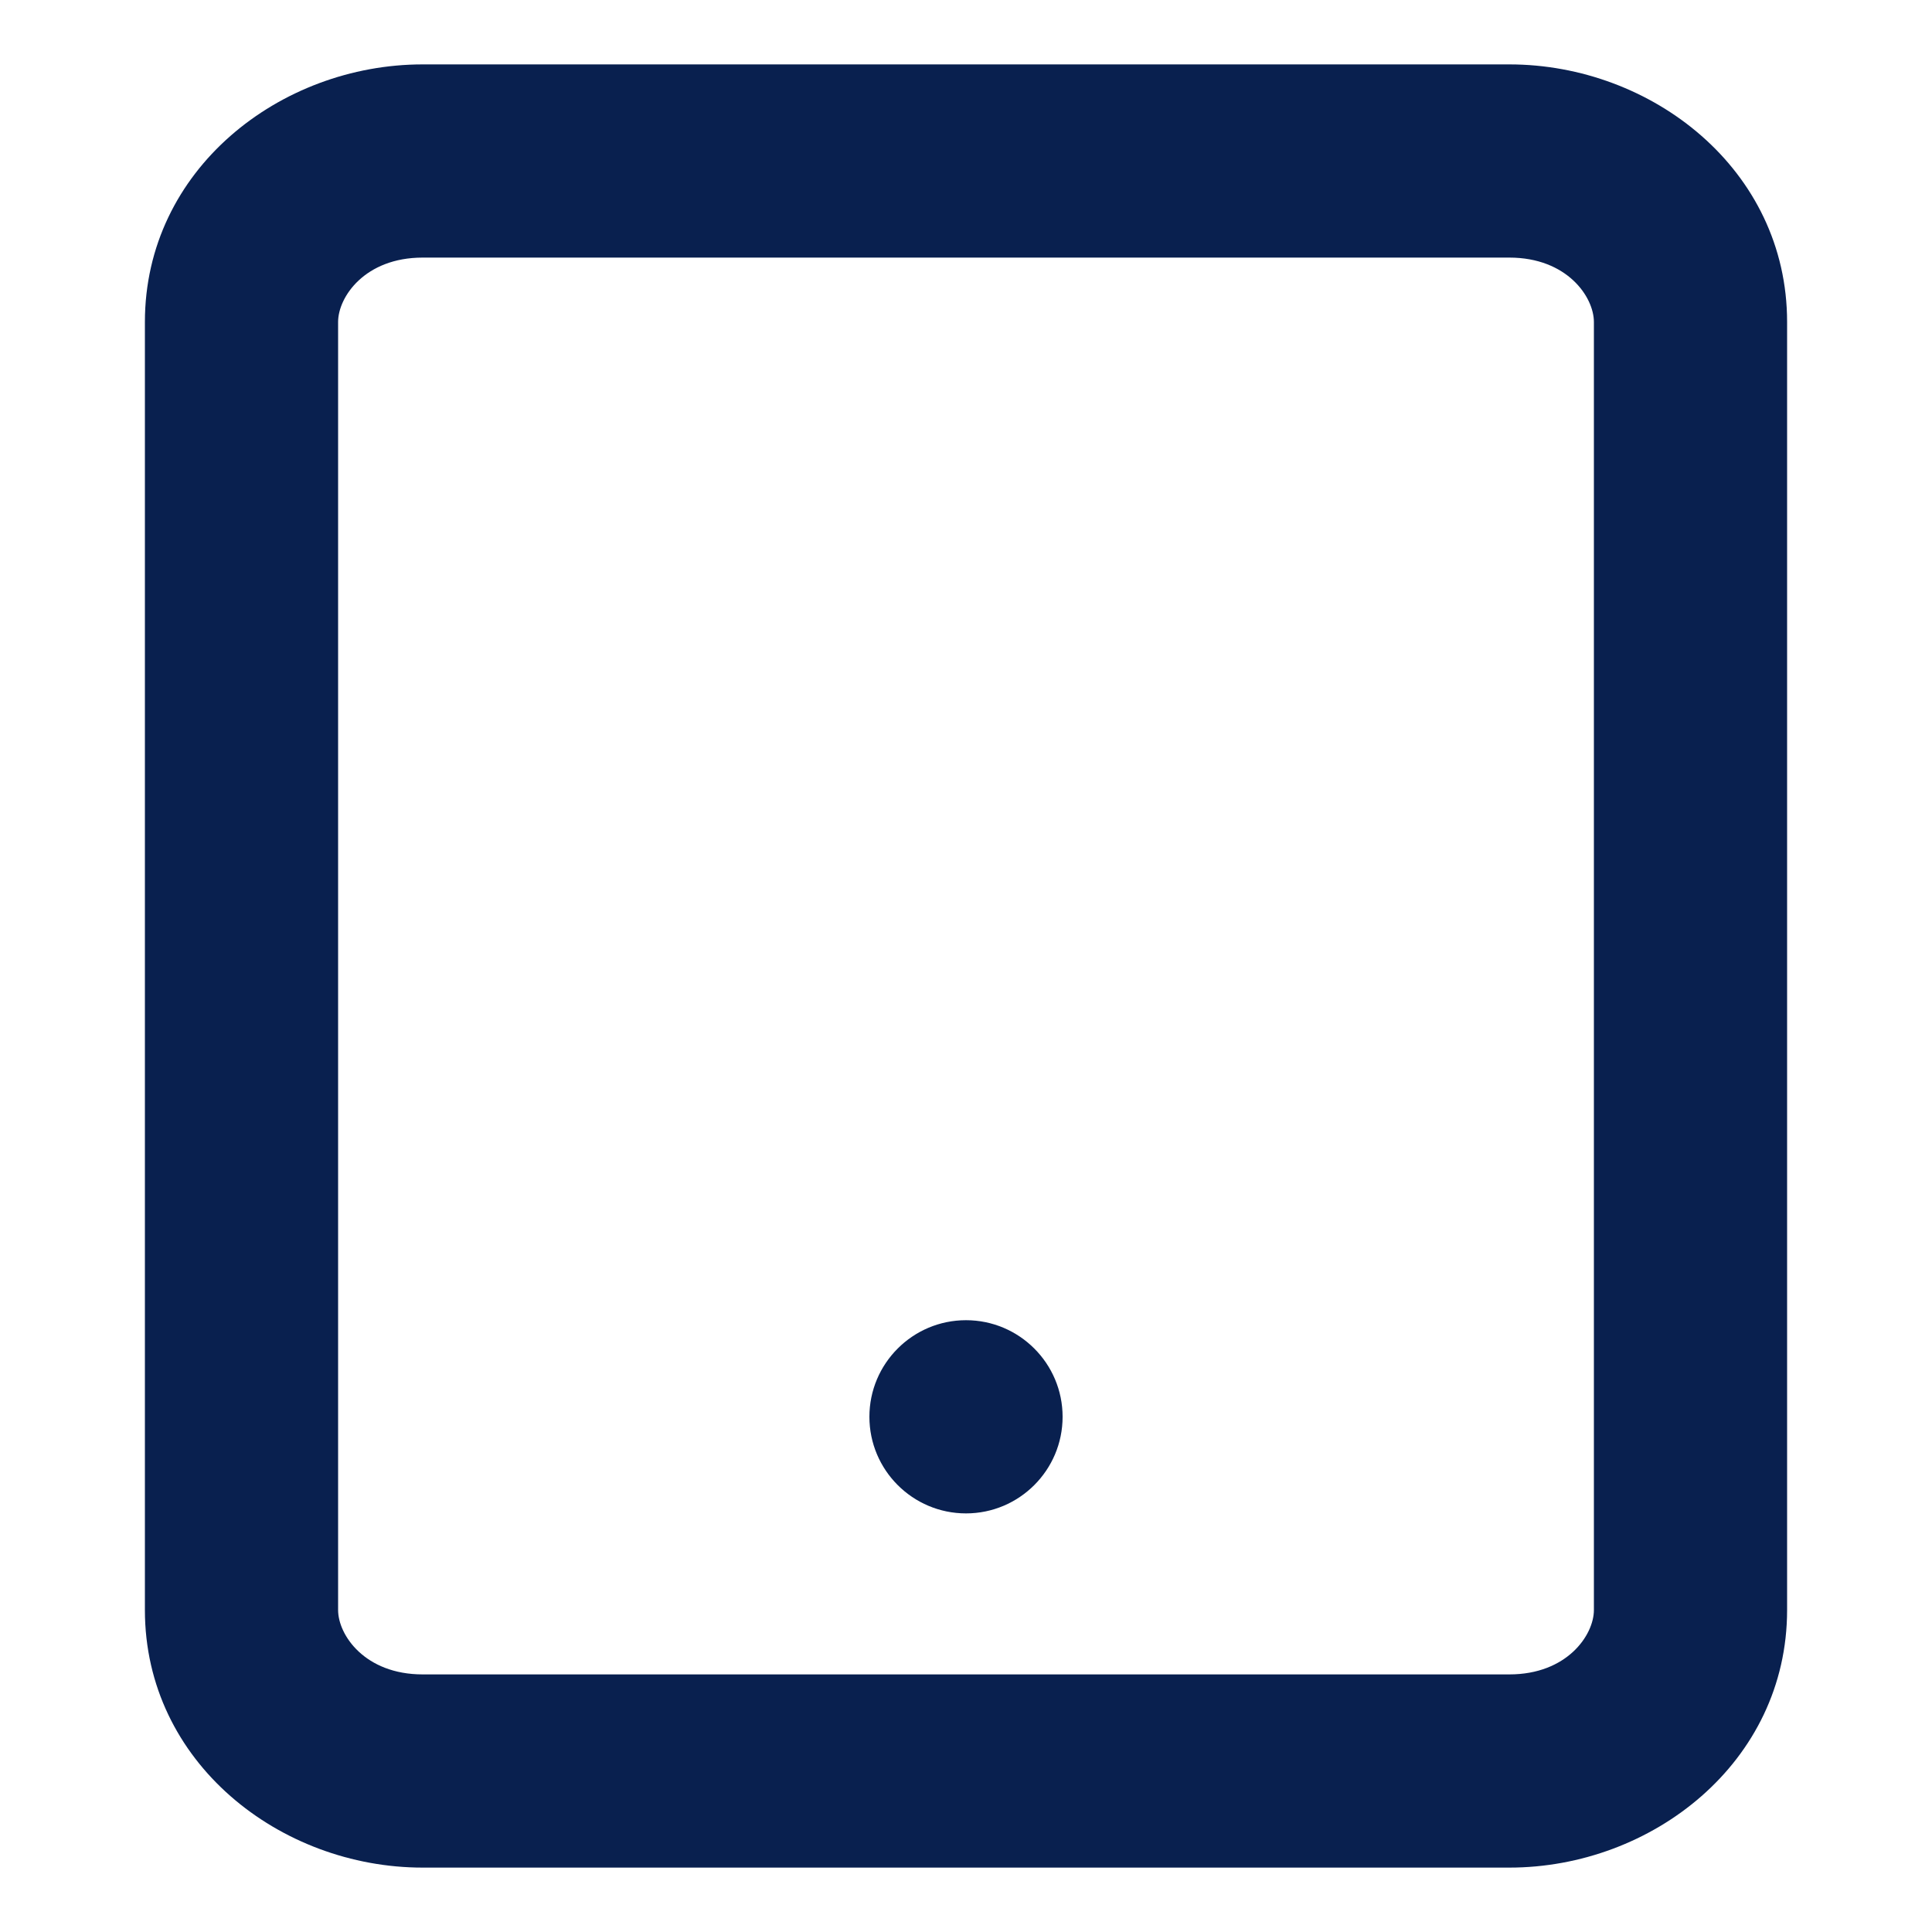 <svg width="12" height="12" viewBox="0 0 12 12" fill="none" xmlns="http://www.w3.org/2000/svg">
<path fill-rule="evenodd" clip-rule="evenodd" d="M9.375 10.4C9.733 10.4 9.9 10.156 9.9 10L9.9 2C9.9 1.844 9.733 1.6 9.375 1.6L2.625 1.6C2.267 1.6 2.1 1.844 2.1 2L2.1 10C2.1 10.156 2.267 10.4 2.625 10.4L9.375 10.4ZM11.1 10C11.1 10.948 10.259 11.6 9.375 11.6L2.625 11.6C1.741 11.6 0.9 10.948 0.9 10L0.9 2C0.9 1.052 1.741 0.4 2.625 0.4L9.375 0.4C10.259 0.4 11.1 1.052 11.1 2L11.1 10Z" fill="#09204F"/>
<path d="M6.6 8.8C6.6 9.131 6.331 9.4 6 9.4C5.669 9.4 5.4 9.131 5.4 8.8C5.4 8.469 5.669 8.2 6 8.2C6.331 8.2 6.6 8.469 6.6 8.8Z" fill="#09204F"/>
</svg>
